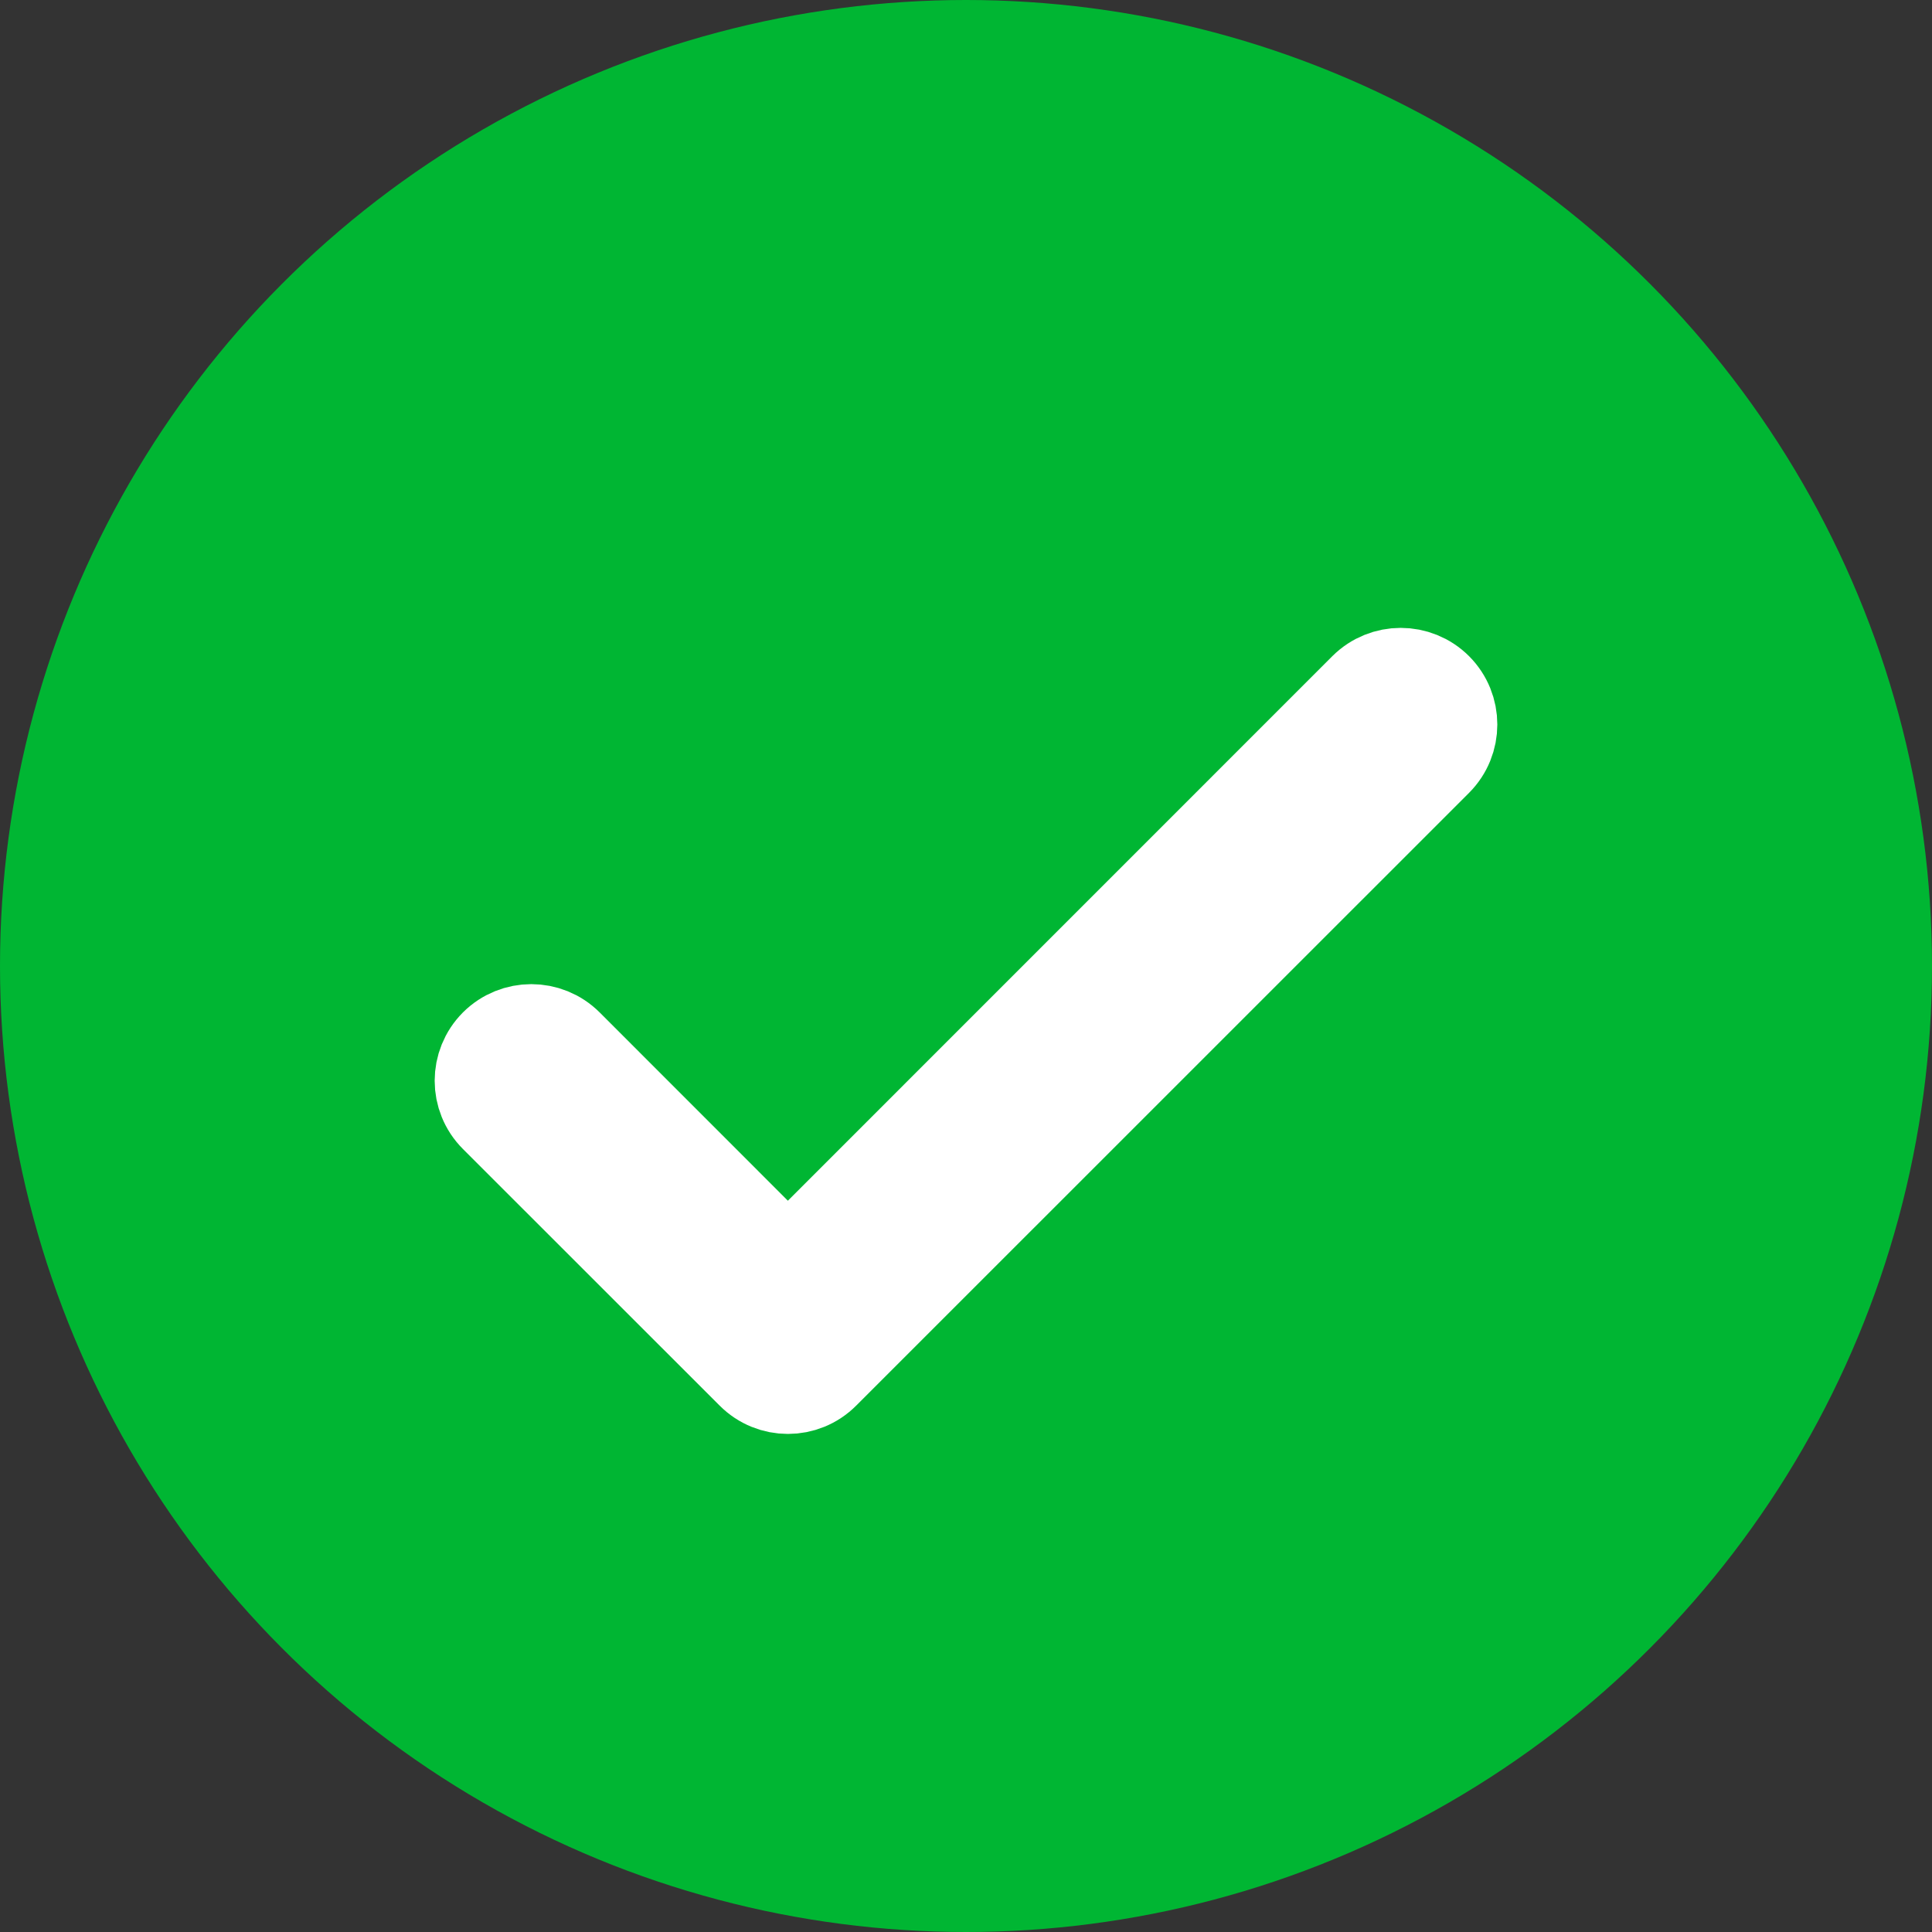 <svg width="20" height="20" viewBox="0 0 20 20" fill="none" xmlns="http://www.w3.org/2000/svg">
<rect x="0" y="0" width="20" height="20" fill="#333333" stroke="none"/>
<circle cx="10" cy="10" r="10" fill="#00B633"/>
<path fillRule="evenodd" clipRule="evenodd" d="M14.854 7.146C14.658 6.951 14.342 6.951 14.146 7.146L8.156 13.137L5.854 10.834C5.658 10.639 5.342 10.639 5.146 10.834C4.951 11.03 4.951 11.346 5.146 11.541L7.803 14.197C7.998 14.393 8.315 14.393 8.51 14.197L14.854 7.854C15.049 7.658 15.049 7.342 14.854 7.146Z" fill="white"/>
<path fillRule="evenodd" clipRule="evenodd" d="M14.854 7.146C14.658 6.951 14.342 6.951 14.146 7.146L8.156 13.137L5.854 10.834C5.658 10.639 5.342 10.639 5.146 10.834C4.951 11.03 4.951 11.346 5.146 11.541L7.803 14.197C7.998 14.393 8.315 14.393 8.51 14.197L14.854 7.854C15.049 7.658 15.049 7.342 14.854 7.146V7.146Z" stroke="white"/>
</svg>
